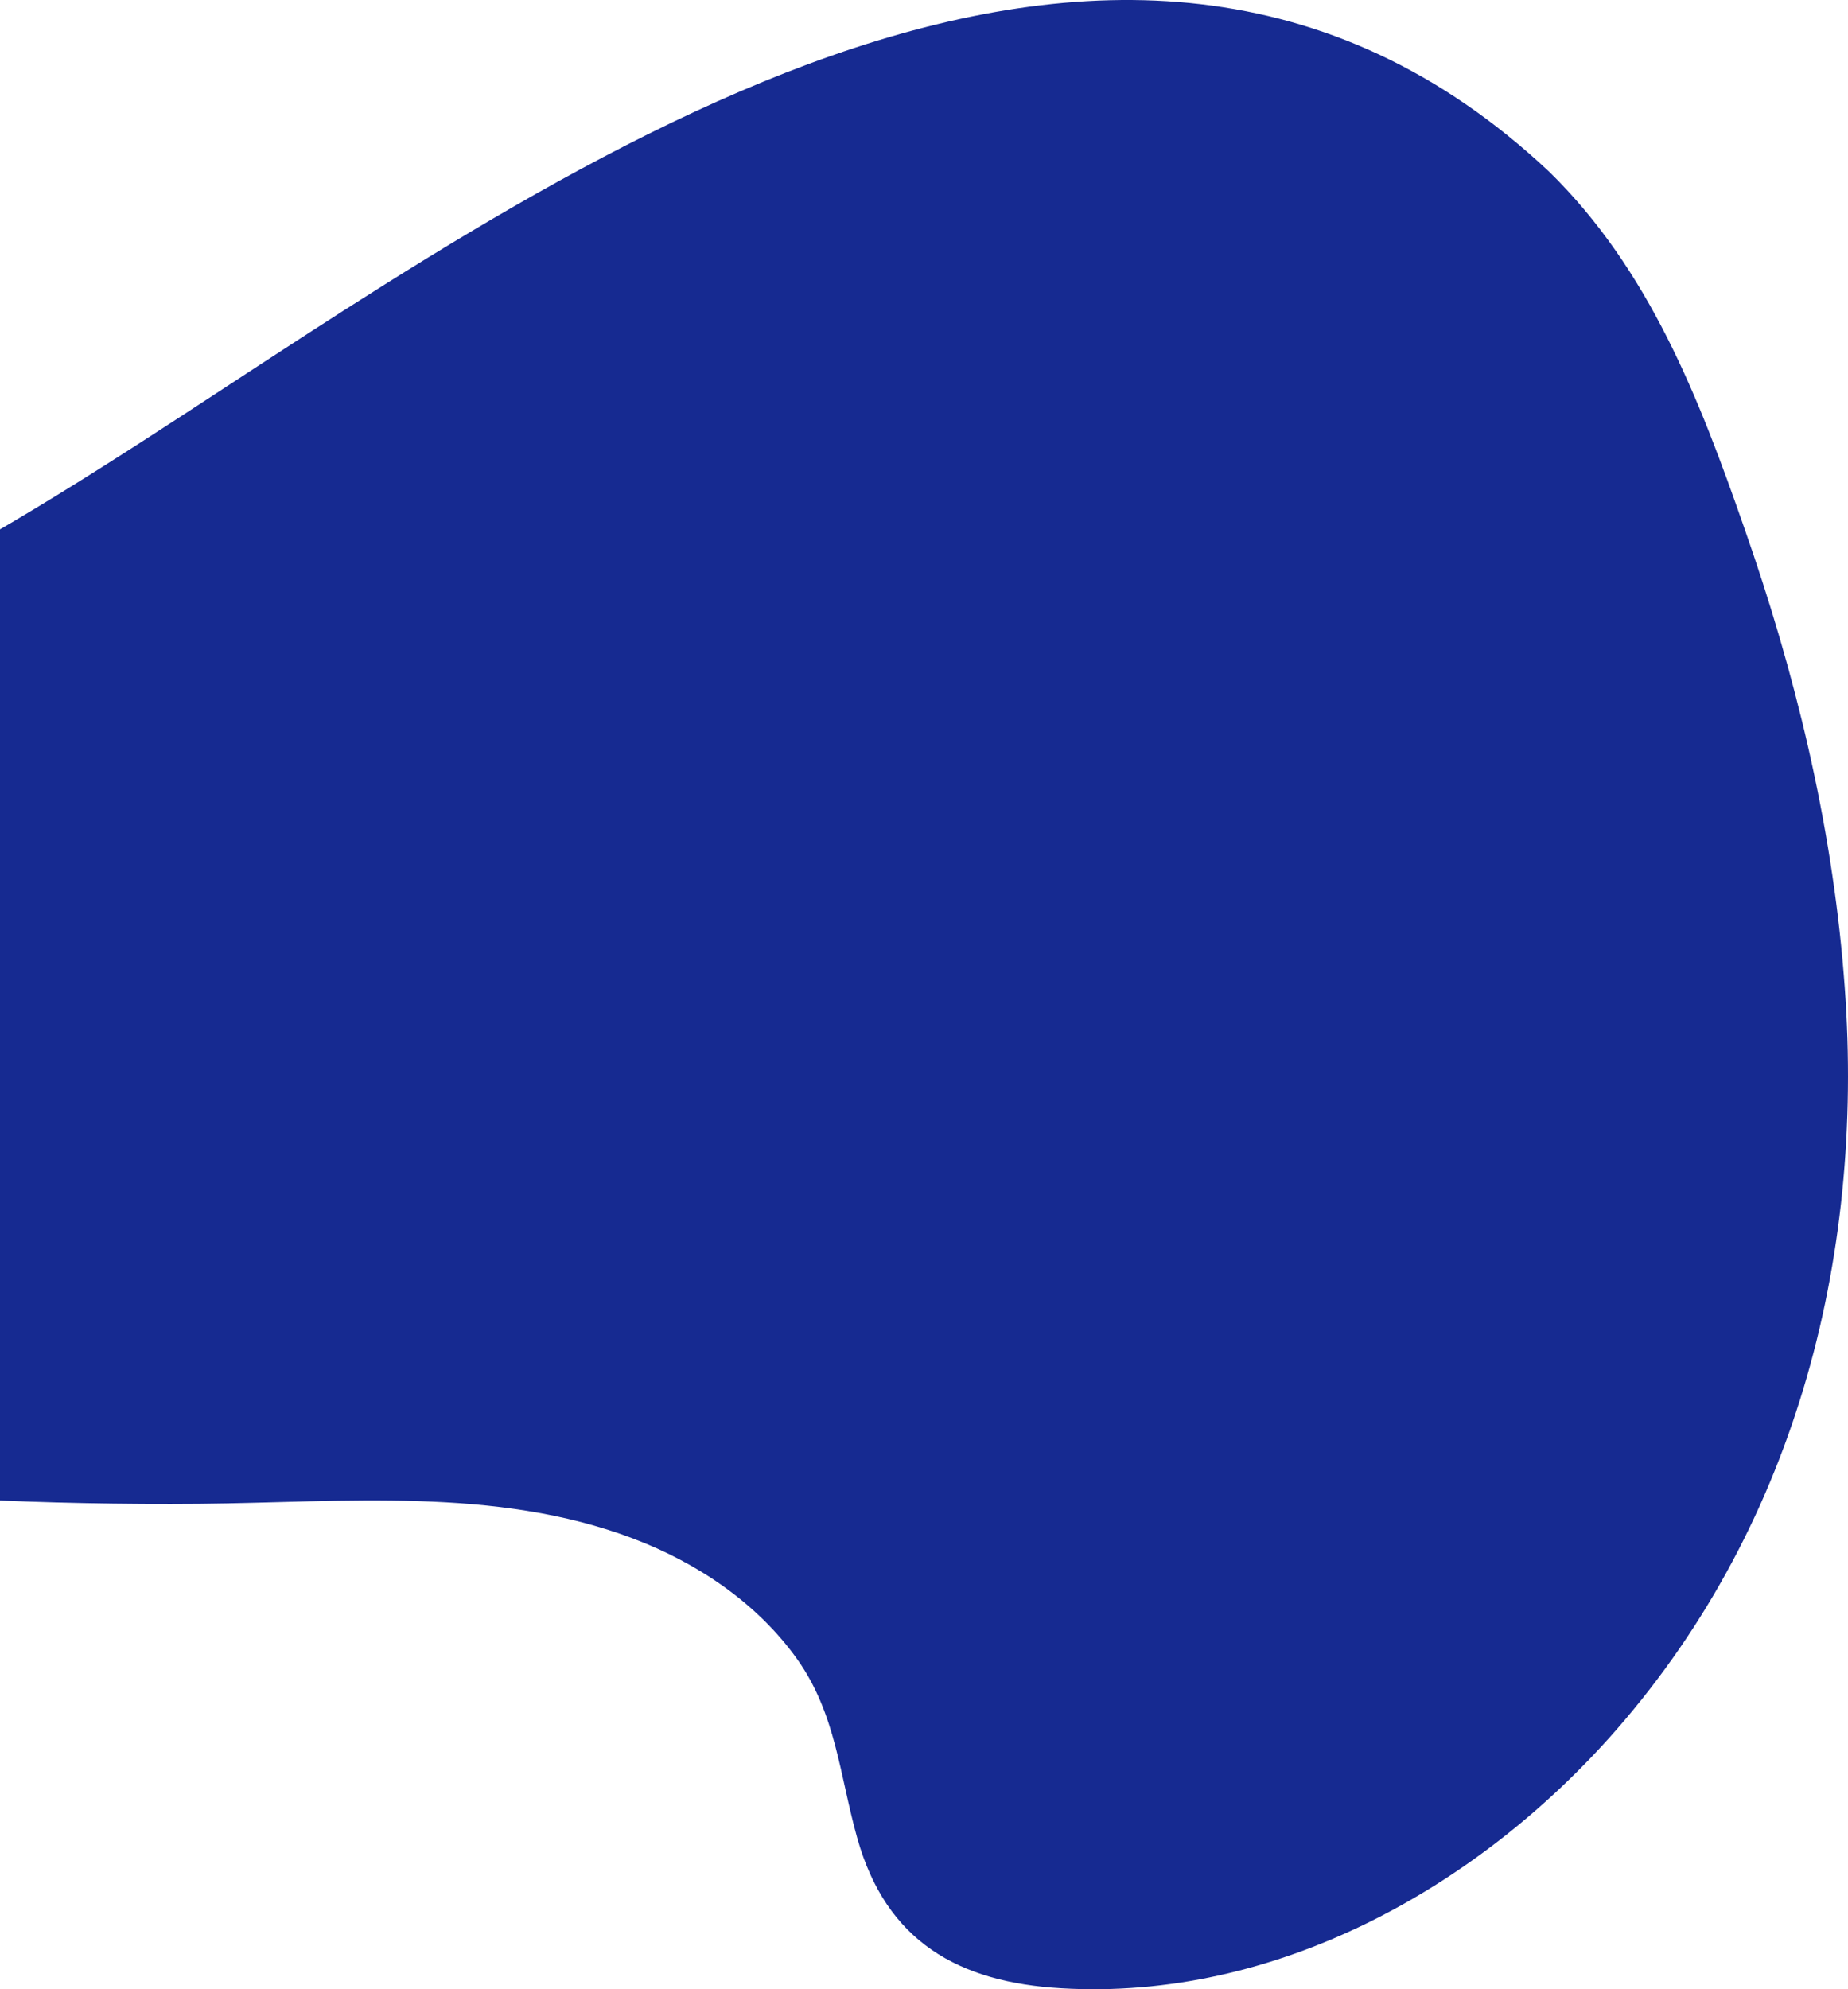 <svg width="289" height="311" viewBox="0 0 289 311" fill="none" xmlns="http://www.w3.org/2000/svg">
<path fill-rule="evenodd" clip-rule="evenodd" d="M272.815 82.639C265.742 62.306 257.907 42.127 242.234 26.814C173.847 -37.358 84.75 28.709 22.876 68.606C4.456 80.488 -14.472 91.96 -34.826 100.257C-53.754 107.99 -74.108 111.575 -92.883 119.719C-121.429 132.113 -149.466 165.402 -128.96 196.951C-110.794 224.915 -70.495 228.346 -40.779 231.573C-16.864 234.133 7.153 235.311 31.221 235.106C53.661 234.902 77.525 232.392 98.998 240.535C109.022 244.325 118.435 250.625 124.694 259.434C130.749 267.987 131.309 277.564 134.056 287.346C138.585 303.53 149.881 309.932 166.011 310.854C199.441 312.8 231.142 295.182 252.767 270.445C281.313 237.77 291.897 195.159 288.335 152.343C286.401 128.476 280.702 105.122 272.815 82.639Z" fill="#162A91"/>
</svg>
